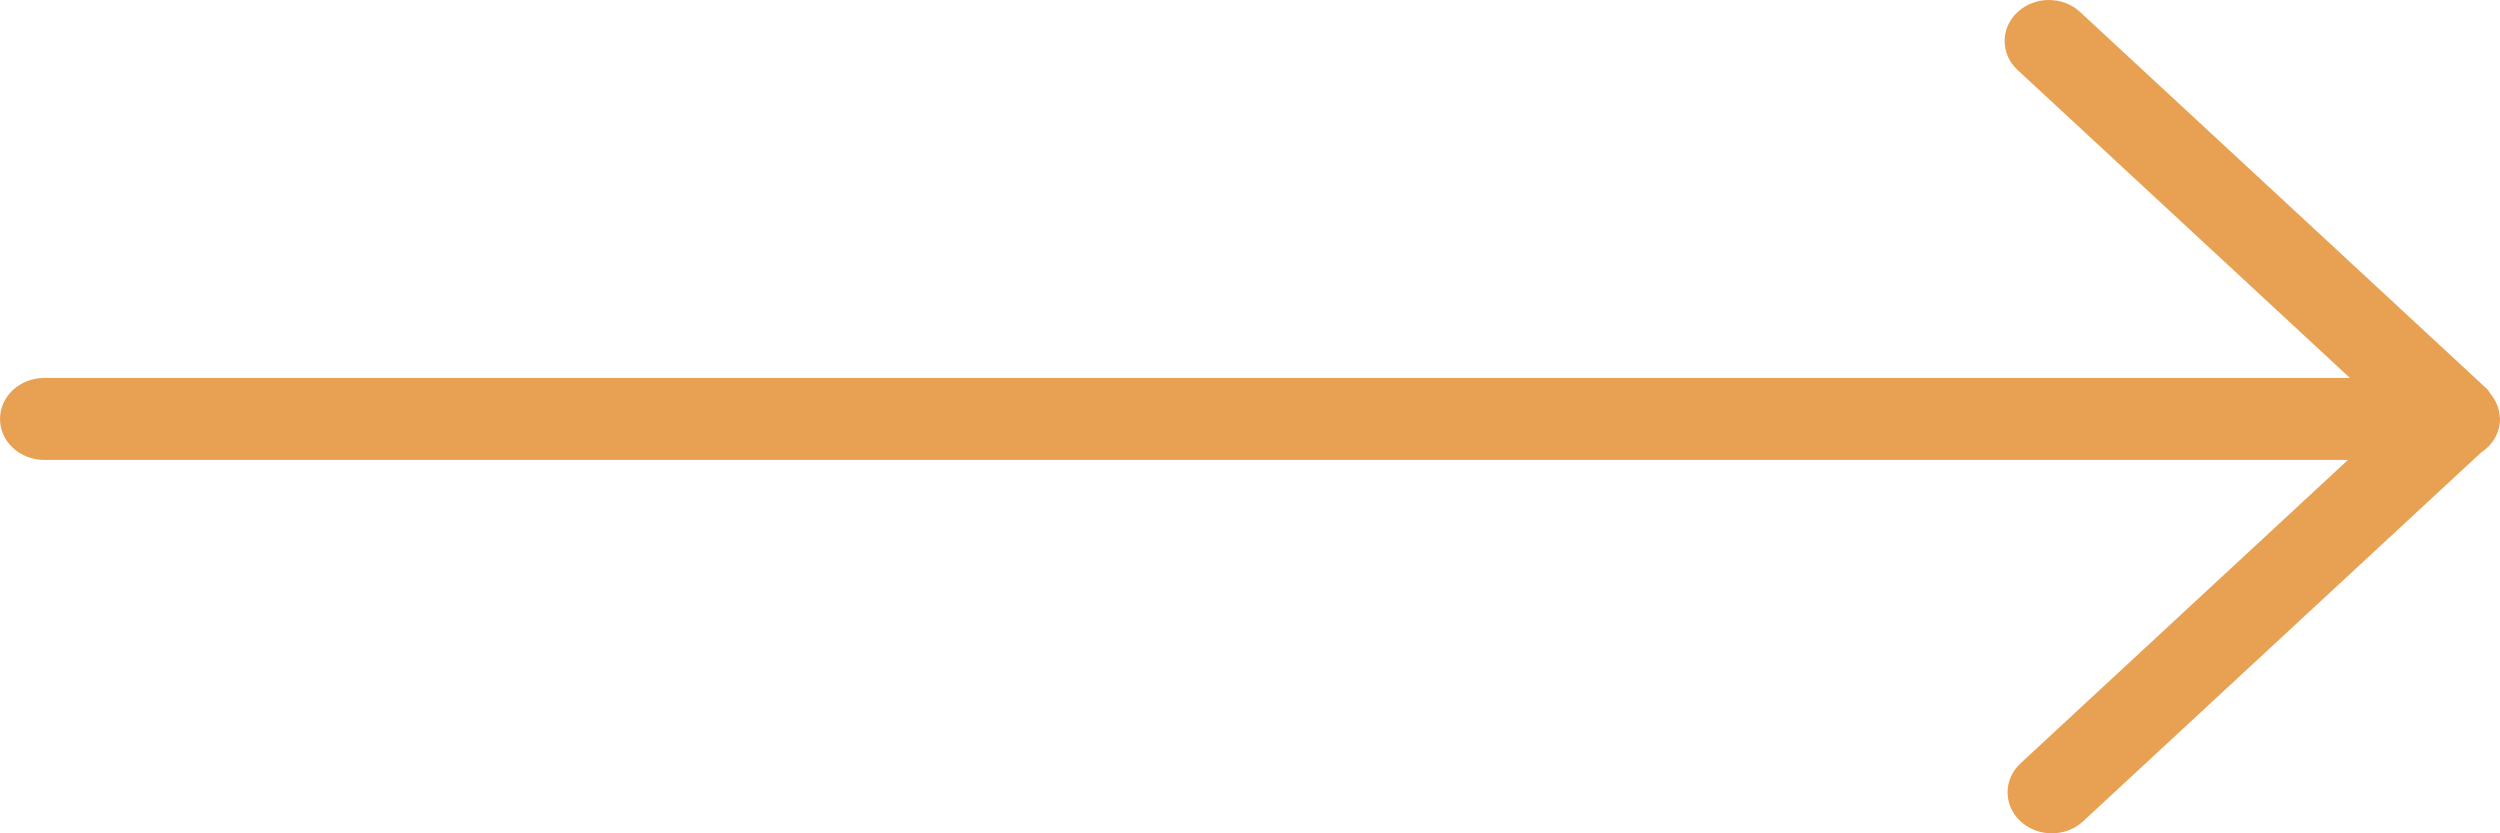 <svg width="33" height="11" viewBox="0 0 33 11" fill="none" xmlns="http://www.w3.org/2000/svg">
<path d="M0.584 6.071L30.993 6.071L26.671 10.076C26.443 10.287 26.443 10.63 26.671 10.841C26.899 11.053 27.269 11.053 27.497 10.841L32.752 5.972C32.902 5.874 33 5.713 33 5.53C33 5.527 32.999 5.525 32.999 5.522C32.999 5.516 32.997 5.511 32.997 5.505C32.995 5.452 32.983 5.401 32.965 5.353C32.955 5.323 32.94 5.296 32.923 5.267C32.909 5.243 32.892 5.22 32.874 5.198C32.857 5.177 32.849 5.154 32.829 5.135L27.458 0.159C27.344 0.053 27.195 2.35352e-06 27.045 2.34045e-06C26.896 2.32739e-06 26.747 0.053 26.632 0.159C26.404 0.37 26.404 0.712 26.632 0.924L31.019 4.989L0.584 4.989C0.262 4.989 5.04322e-07 5.231 4.78184e-07 5.53C4.52046e-07 5.829 0.262 6.071 0.584 6.071Z" fill="#E8A153"/>
</svg>
